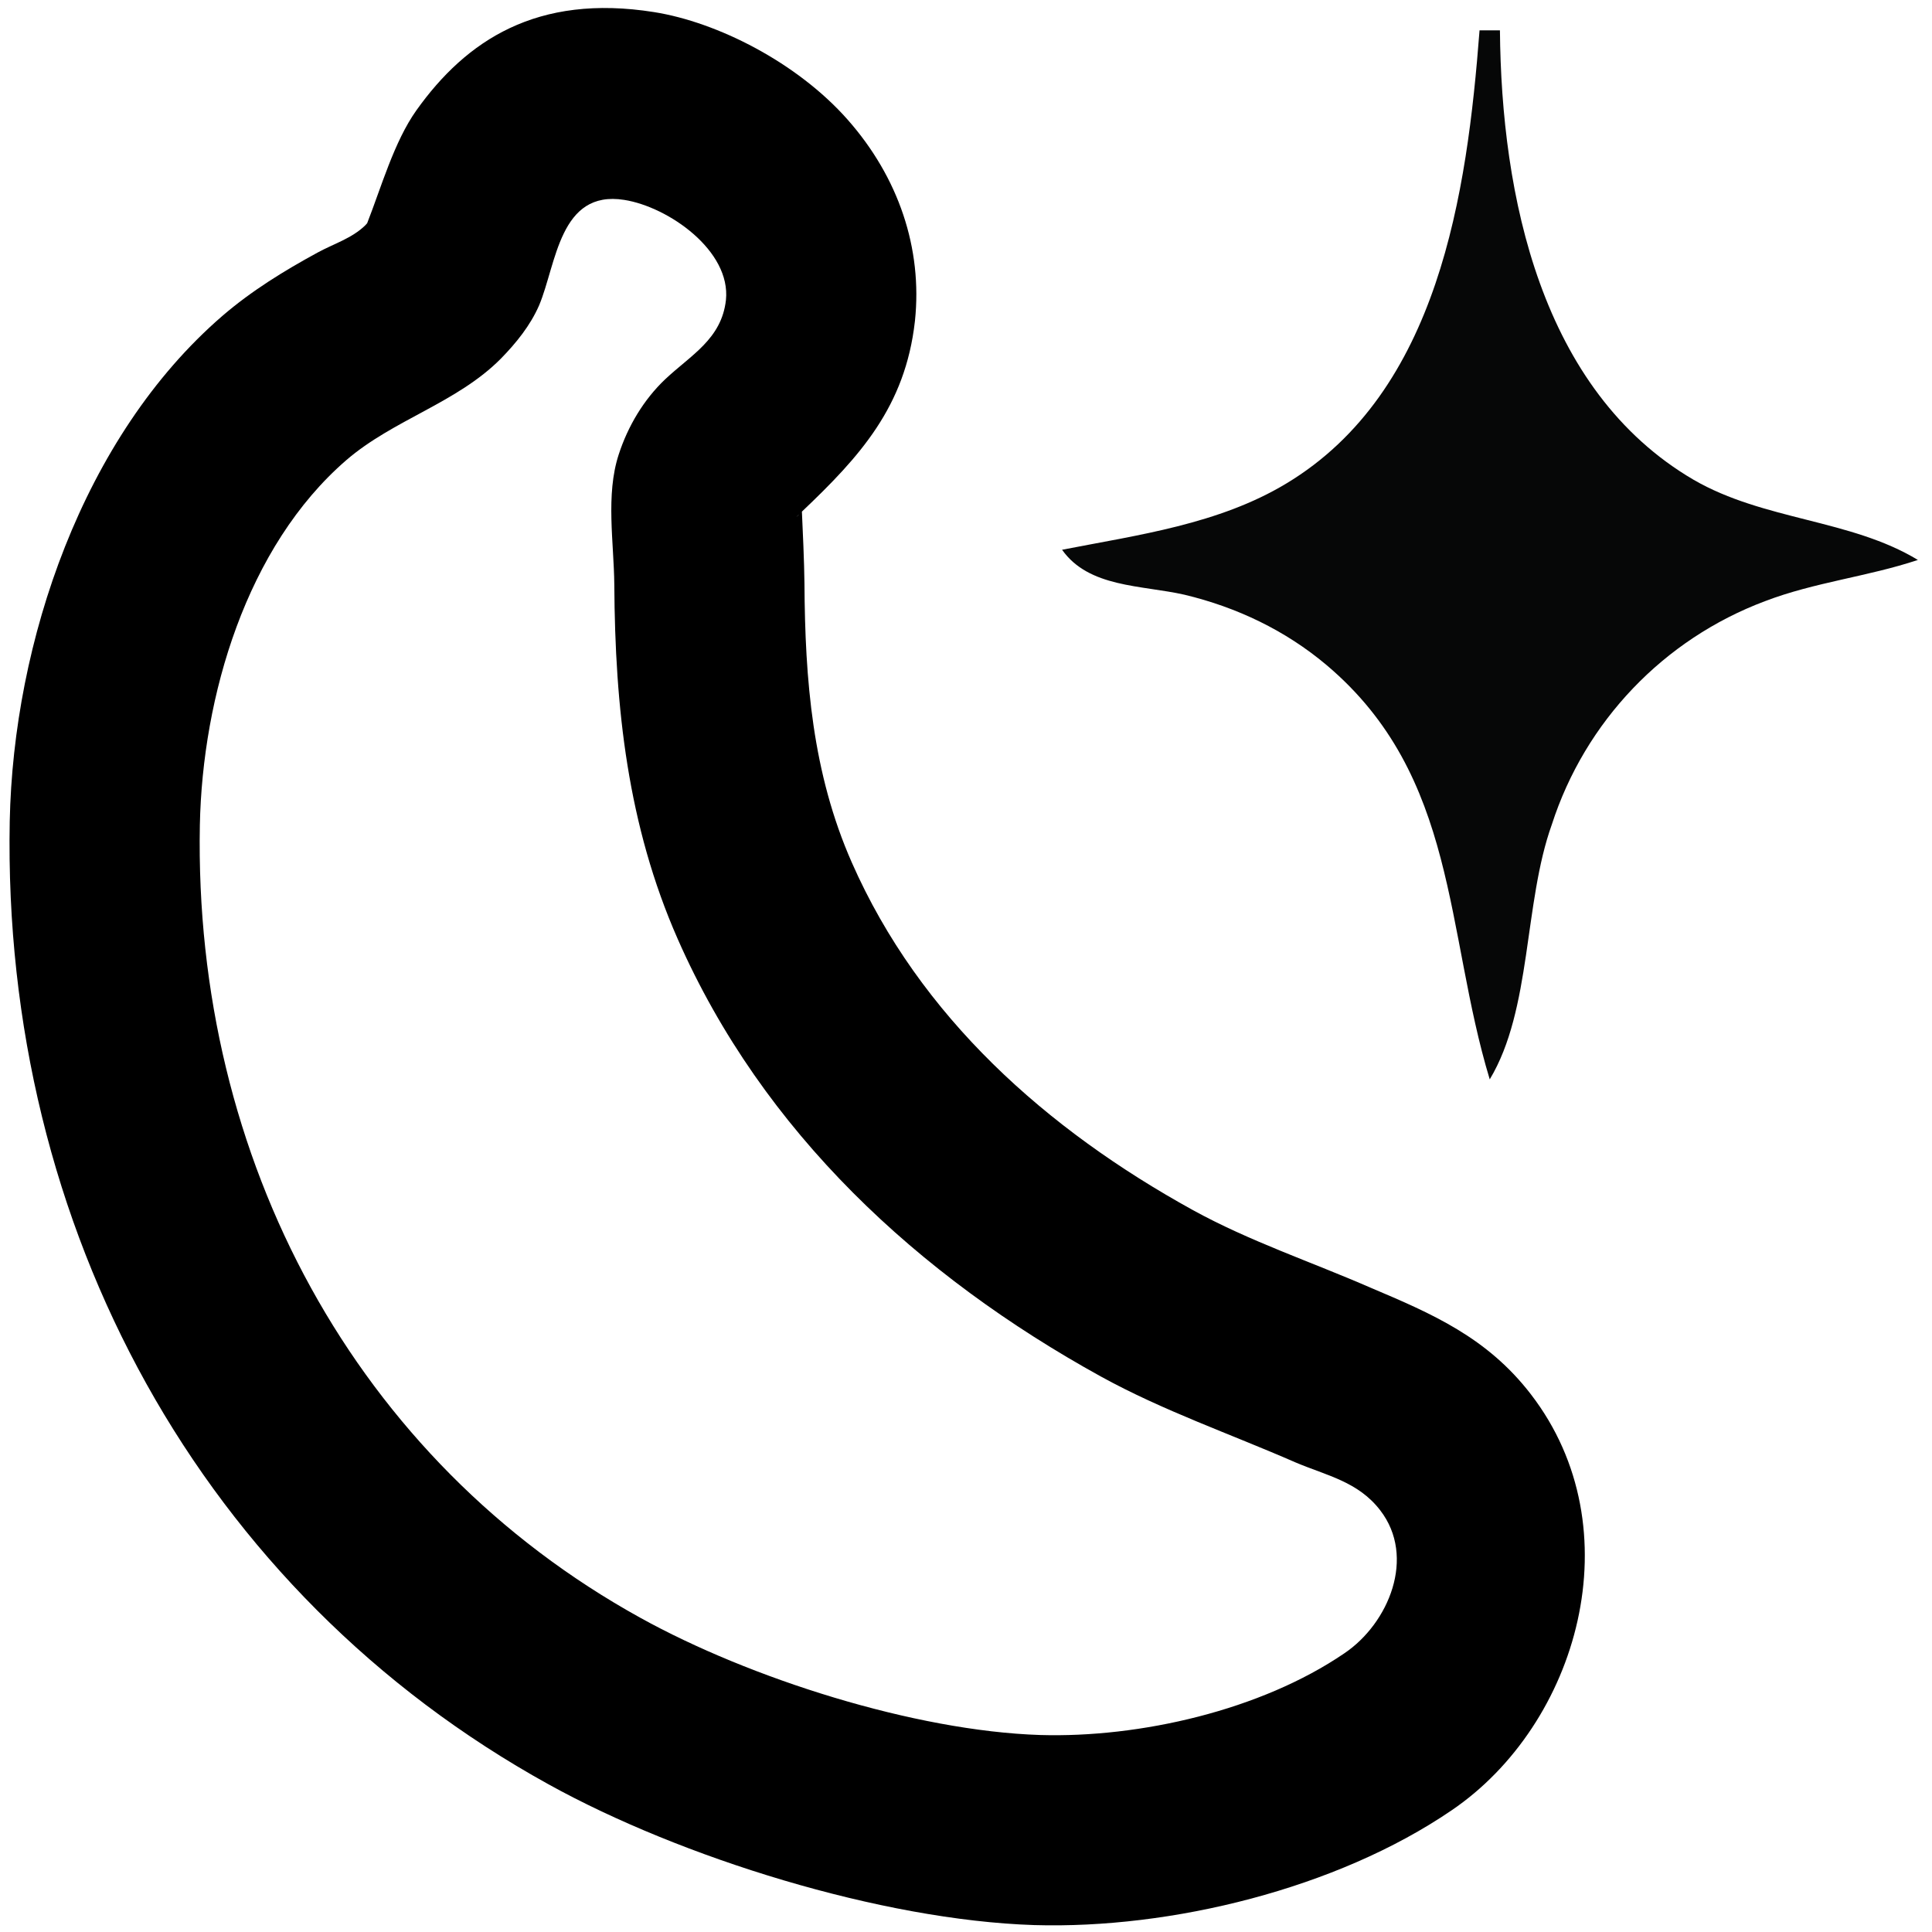 <?xml version="1.0" encoding="UTF-8" standalone="no"?><!DOCTYPE svg PUBLIC "-//W3C//DTD SVG 1.1//EN" "http://www.w3.org/Graphics/SVG/1.1/DTD/svg11.dtd"><svg width="100%" height="100%" viewBox="0 0 17780 17780" version="1.1" xmlns="http://www.w3.org/2000/svg" xmlns:xlink="http://www.w3.org/1999/xlink" xml:space="preserve" xmlns:serif="http://www.serif.com/" style="fill-rule:evenodd;clip-rule:evenodd;stroke-linejoin:round;stroke-miterlimit:2;"><path d="M3378.76,2054.61l-17.11,18.87c-121.508,119.292 -289.454,169.466 -438.499,250.609c-308.694,168.059 -607.579,351.941 -875.137,581.873l-1.75,1.504c-1286.25,1111.28 -1923.6,3002.32 -1956.66,4650.45l-0.024,1.168c-70.13,3745.8 1770.37,7100.68 4958.22,8861.68c1217.82,674.463 3065.03,1250.18 4468.36,1295.45l2.297,0.074c1258.16,37.279 2781.93,-334.356 3838.6,-1054.71c1167.56,-791.647 1685.61,-2592.06 731.174,-3830.49c-402.348,-522.532 -905.484,-739.342 -1474.61,-980.413c-545.062,-237.757 -1114.01,-427.331 -1637.27,-715.176c-1342.2,-740.393 -2511.65,-1776.06 -3138.04,-3199.67l-0.038,-0.087c-362.271,-823.101 -429.604,-1676.8 -434.931,-2563.74l-0.014,-2.354c-1.595,-183.326 -16.783,-522.252 -23.505,-661.378c531.975,-505.479 950.768,-963.949 1039.71,-1749.62l0.849,-7.502c69.45,-664.731 -150.237,-1318.61 -619.906,-1850.27c-464.433,-525.736 -1198.46,-896.986 -1780.62,-989.484l0.002,-0.034l-1.277,-0.202l-0.001,0.019c-1078.01,-171.092 -1728.34,261.363 -2186.14,903.461c-205.562,288.314 -325.633,714.238 -453.682,1039.97Zm2366.15,-214.985c-596.698,-94.929 -623.82,589.917 -783.166,969.634c-81.367,186.468 -210.2,345.813 -352.594,491.597c-403.449,406.839 -986.585,559.404 -1420.55,932.34c-922.169,796.727 -1325.62,2176.59 -1349.35,3359.81c-57.636,3078.42 1434.11,5848.32 4054.83,7295.99c1003.54,556.013 2522.4,1040.83 3678.51,1078.12c915.388,27.123 2030.81,-227.152 2800.41,-752.653c406.839,-274.616 661.114,-884.875 328.862,-1315.45c-203.42,-264.445 -491.598,-318.691 -779.776,-440.742c-596.697,-261.056 -1217.13,-474.646 -1790.09,-789.947c-1678.21,-925.559 -3112.32,-2247.79 -3895.49,-4027.71c-461.084,-1047.61 -576.355,-2129.13 -583.136,-3258.11c-3.39,-389.888 -81.368,-827.24 40.684,-1200.18c84.758,-261.055 230.542,-505.159 427.181,-691.627c237.323,-223.761 518.72,-369.545 559.404,-728.92c47.465,-454.304 -528.891,-857.753 -935.73,-922.169Zm1581.92,2919.59c8.996,-8.283 19.578,-15.984 26.108,-25.098l-26.108,25.098Z"/><path d="M13616.1,279.167c-115.133,1501 -375.25,3326.08 -1778.17,4170.4c-622.575,375.25 -1364.55,473.327 -2063.88,609.782c247.324,349.665 729.18,324.08 1125.75,413.628c481.855,115.133 929.597,328.344 1309.11,648.159c1211.04,1023.41 1087.37,2447.66 1501,3812.2c388.043,-643.895 311.287,-1620.4 571.404,-2345.31c305.835,-947.858 1028.99,-1705.6 1961.54,-2055.35c456.271,-174.833 946.655,-226.003 1407.19,-379.515c-618.31,-375.25 -1415.72,-362.457 -2063.88,-737.708c-1407.19,-822.992 -1769.65,-2618.22 -1782.44,-4136.28l-187.625,-0" style="fill:#060707;fill-rule:nonzero;"/></svg>